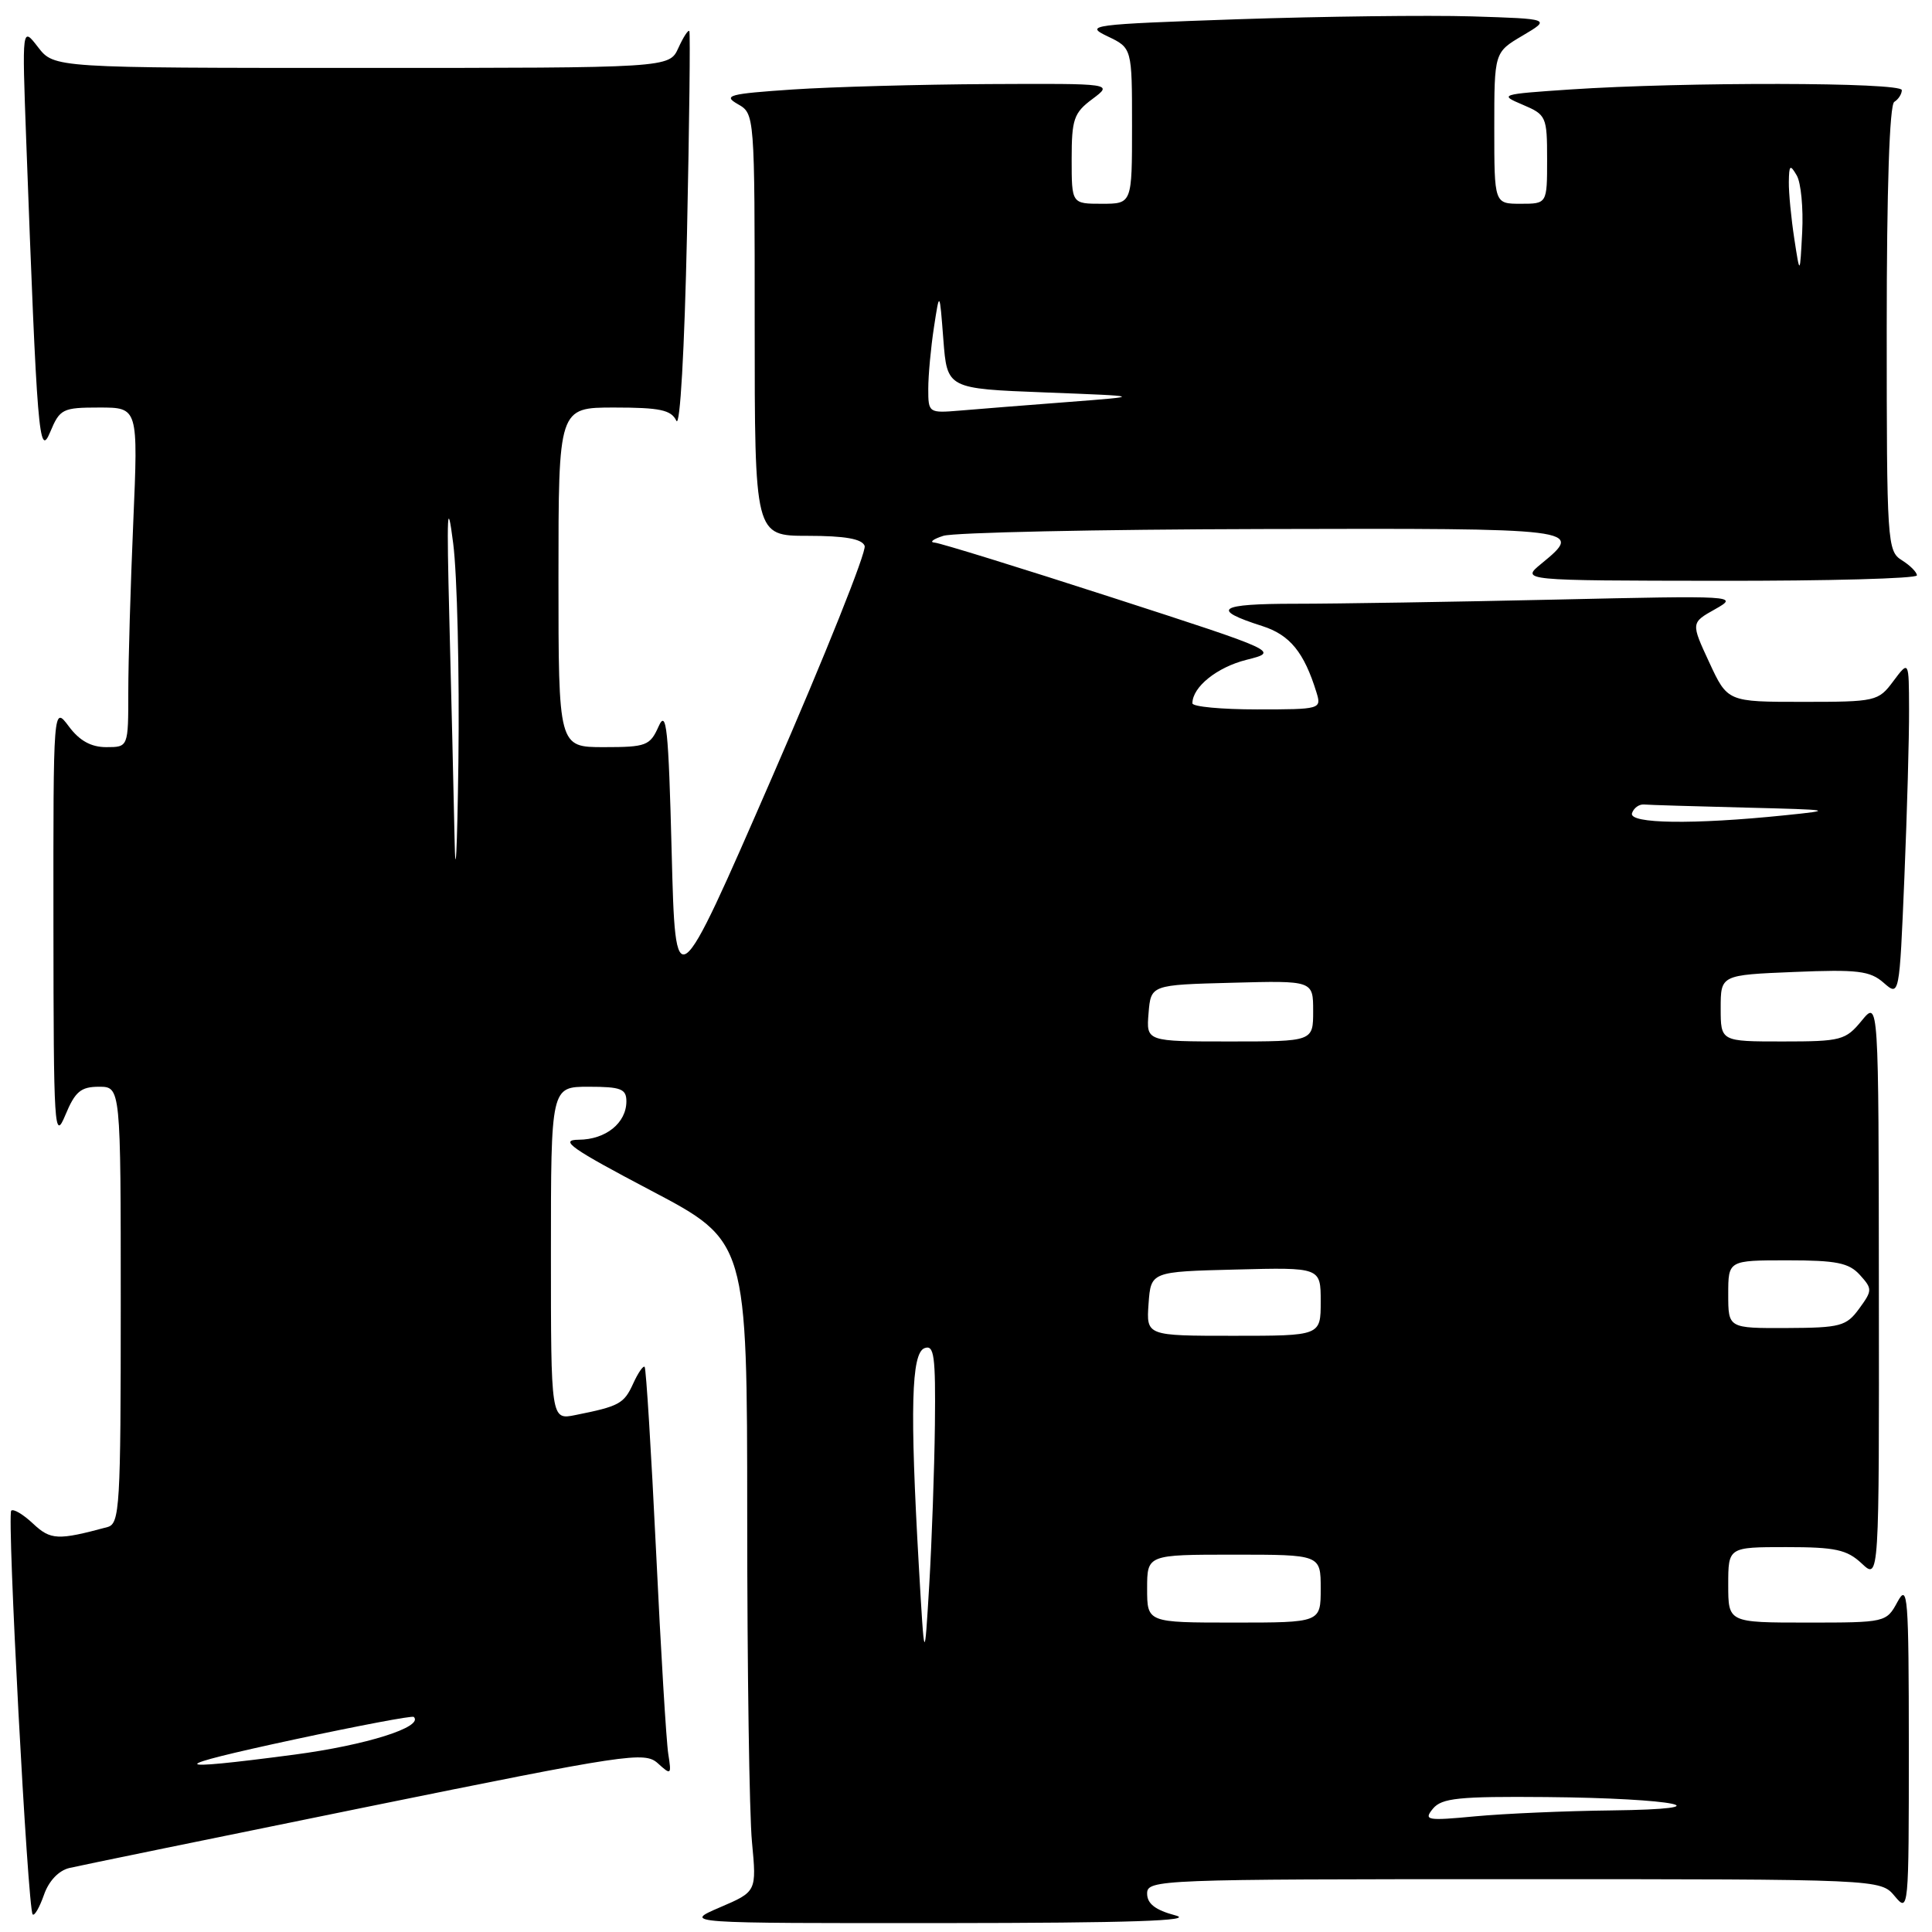 <?xml version="1.0" encoding="UTF-8" standalone="no"?>
<!DOCTYPE svg PUBLIC "-//W3C//DTD SVG 1.1//EN" "http://www.w3.org/Graphics/SVG/1.1/DTD/svg11.dtd" >
<svg xmlns="http://www.w3.org/2000/svg" xmlns:xlink="http://www.w3.org/1999/xlink" version="1.1" viewBox="0 0 256 256">
 <g >
 <path fill="currentColor"
d=" M 155.75 253.80 C 153.08 253.09 152.00 252.25 152.00 250.90 C 152.00 249.06 153.51 249.00 200.59 249.00 C 249.18 249.00 249.18 249.00 251.06 251.25 C 252.90 253.46 252.93 253.15 252.93 231.50 C 252.92 211.43 252.79 209.74 251.43 212.25 C 249.95 214.98 249.86 215.00 239.47 215.00 C 229.00 215.00 229.00 215.00 229.00 210.00 C 229.00 205.00 229.00 205.00 236.69 205.00 C 243.20 205.00 244.72 205.33 246.69 207.17 C 249.00 209.35 249.00 209.35 248.96 170.92 C 248.93 132.50 248.93 132.50 246.68 135.25 C 244.55 137.84 243.96 138.00 236.21 138.00 C 228.00 138.00 228.00 138.00 228.00 133.60 C 228.00 129.19 228.00 129.19 237.75 128.79 C 246.14 128.44 247.79 128.64 249.59 130.22 C 251.68 132.05 251.68 132.05 252.34 116.28 C 252.70 107.60 252.98 97.58 252.96 94.00 C 252.94 87.50 252.94 87.50 250.88 90.25 C 248.89 92.93 248.57 93.00 238.87 93.00 C 228.91 93.00 228.91 93.00 226.48 87.76 C 224.05 82.52 224.05 82.52 227.28 80.71 C 230.44 78.93 230.04 78.91 206.09 79.45 C 192.66 79.75 177.16 80.00 171.64 80.00 C 161.40 80.00 160.31 80.74 167.27 82.96 C 170.92 84.13 172.80 86.43 174.44 91.75 C 175.12 93.96 174.99 94.00 166.57 94.00 C 161.86 94.00 158.00 93.64 158.00 93.19 C 158.00 91.03 161.26 88.41 165.16 87.43 C 169.50 86.34 169.50 86.34 147.35 79.17 C 135.18 75.23 124.60 71.96 123.85 71.90 C 123.11 71.85 123.62 71.44 125.00 71.00 C 126.38 70.56 145.39 70.15 167.25 70.10 C 209.62 69.99 209.92 70.03 204.25 74.68 C 201.50 76.93 201.50 76.93 227.75 76.96 C 242.19 76.98 254.00 76.66 254.00 76.24 C 254.00 75.82 253.10 74.92 252.00 74.23 C 250.07 73.03 250.00 71.90 250.00 43.55 C 250.00 25.01 250.37 13.89 251.00 13.50 C 251.55 13.16 252.00 12.46 252.00 11.94 C 252.00 10.89 223.21 10.84 208.00 11.86 C 198.80 12.48 198.60 12.54 201.75 13.87 C 204.89 15.20 205.00 15.44 205.00 21.12 C 205.00 27.00 205.00 27.00 201.50 27.00 C 198.00 27.00 198.00 27.00 198.00 16.97 C 198.00 6.93 198.00 6.93 201.75 4.72 C 205.50 2.50 205.50 2.50 195.00 2.17 C 189.22 2.00 175.28 2.17 164.00 2.55 C 144.48 3.23 143.66 3.33 146.75 4.81 C 150.00 6.36 150.00 6.36 150.00 16.68 C 150.00 27.00 150.00 27.00 146.00 27.00 C 142.00 27.00 142.00 27.00 142.00 21.08 C 142.00 15.79 142.29 14.95 144.75 13.12 C 147.50 11.06 147.50 11.06 131.00 11.14 C 121.92 11.19 110.22 11.51 105.00 11.86 C 96.59 12.43 95.76 12.65 97.75 13.79 C 100.00 15.07 100.00 15.08 100.00 43.04 C 100.00 71.00 100.00 71.00 107.03 71.00 C 111.96 71.00 114.22 71.40 114.57 72.33 C 114.85 73.06 109.33 86.87 102.29 103.02 C 89.50 132.38 89.50 132.38 89.00 112.94 C 88.58 96.49 88.31 93.92 87.27 96.25 C 86.13 98.81 85.63 99.00 80.02 99.00 C 74.00 99.00 74.00 99.00 74.00 76.50 C 74.00 54.00 74.00 54.00 81.39 54.00 C 87.45 54.00 88.94 54.32 89.62 55.75 C 90.11 56.76 90.70 46.36 91.03 31.00 C 91.34 16.42 91.48 4.33 91.34 4.12 C 91.19 3.91 90.54 4.92 89.88 6.37 C 88.68 9.00 88.68 9.00 47.92 9.00 C 7.17 9.00 7.17 9.00 5.04 6.25 C 2.92 3.50 2.92 3.50 3.47 18.50 C 4.92 57.68 5.17 60.78 6.65 57.25 C 7.93 54.18 8.29 54.00 13.16 54.00 C 18.31 54.00 18.31 54.00 17.66 69.16 C 17.30 77.50 17.00 87.62 17.00 91.66 C 17.00 99.00 17.00 99.00 14.08 99.00 C 12.07 99.00 10.53 98.15 9.12 96.25 C 7.06 93.50 7.06 93.50 7.08 122.50 C 7.10 149.69 7.20 151.27 8.66 147.75 C 9.95 144.64 10.71 144.00 13.11 144.00 C 16.00 144.00 16.00 144.00 16.00 172.93 C 16.00 199.64 15.87 201.90 14.25 202.34 C 7.67 204.12 6.71 204.08 4.37 201.88 C 3.07 200.66 1.78 199.89 1.49 200.17 C 0.90 200.76 3.68 253.01 4.33 253.67 C 4.57 253.91 5.24 252.74 5.82 251.09 C 6.46 249.24 7.77 247.86 9.19 247.52 C 10.46 247.22 28.10 243.60 48.40 239.47 C 83.16 232.40 85.41 232.06 87.16 233.64 C 88.93 235.25 88.99 235.19 88.55 232.41 C 88.29 230.81 87.56 218.70 86.93 205.50 C 86.29 192.30 85.61 181.33 85.42 181.12 C 85.23 180.91 84.54 181.92 83.89 183.35 C 82.68 186.00 82.06 186.34 76.25 187.50 C 73.00 188.16 73.00 188.16 73.00 166.08 C 73.00 144.00 73.00 144.00 78.00 144.00 C 82.27 144.00 83.00 144.28 83.00 145.93 C 83.00 148.80 80.27 151.00 76.68 151.02 C 74.04 151.04 75.67 152.18 86.25 157.75 C 99.00 164.46 99.00 164.46 99.01 200.98 C 99.01 221.07 99.29 240.46 99.64 244.07 C 100.26 250.65 100.26 250.65 95.38 252.74 C 90.50 254.84 90.50 254.84 125.00 254.82 C 149.79 254.80 158.44 254.51 155.75 253.80 Z  M 189.87 239.66 C 191.04 238.25 193.28 238.02 204.87 238.12 C 222.05 238.27 229.09 239.71 213.50 239.89 C 207.45 239.96 199.35 240.31 195.50 240.67 C 189.05 241.28 188.61 241.20 189.87 239.66 Z  M 39.00 230.49 C 47.52 228.66 54.65 227.31 54.83 227.50 C 56.17 228.83 48.53 231.24 38.99 232.50 C 21.85 234.76 21.85 234.18 39.00 230.49 Z  M 121.75 207.50 C 120.56 186.70 120.75 179.31 122.50 178.64 C 123.78 178.15 123.98 179.63 123.88 188.78 C 123.81 194.68 123.47 204.22 123.13 210.00 C 122.50 220.50 122.50 220.50 121.75 207.50 Z  M 152.00 210.50 C 152.00 206.00 152.00 206.00 163.50 206.00 C 175.00 206.00 175.00 206.00 175.00 210.50 C 175.00 215.00 175.00 215.00 163.50 215.00 C 152.00 215.00 152.00 215.00 152.00 210.50 Z  M 152.19 172.75 C 152.50 168.50 152.50 168.50 163.75 168.22 C 175.00 167.93 175.00 167.93 175.00 172.47 C 175.00 177.00 175.00 177.00 163.44 177.00 C 151.89 177.00 151.89 177.00 152.19 172.75 Z  M 229.00 171.50 C 229.00 167.00 229.00 167.00 236.85 167.00 C 243.33 167.00 244.99 167.33 246.44 168.93 C 248.11 170.78 248.11 170.99 246.35 173.40 C 244.65 175.73 243.87 175.94 236.75 175.97 C 229.00 176.00 229.00 176.00 229.00 171.50 Z  M 152.19 134.25 C 152.50 130.50 152.50 130.50 163.25 130.22 C 174.00 129.93 174.00 129.93 174.00 133.97 C 174.00 138.00 174.00 138.00 162.94 138.00 C 151.88 138.00 151.88 138.00 152.19 134.25 Z  M 60.23 111.00 C 60.10 104.67 59.79 91.62 59.54 82.00 C 59.18 67.78 59.27 65.91 60.05 72.00 C 60.58 76.12 60.89 89.17 60.74 101.00 C 60.58 112.83 60.35 117.33 60.23 111.00 Z  M 216.25 107.75 C 216.48 107.06 217.19 106.55 217.83 106.60 C 218.47 106.66 224.51 106.84 231.25 107.01 C 242.90 107.30 243.16 107.35 236.50 108.03 C 224.37 109.28 215.78 109.16 216.25 107.75 Z  M 123.00 51.52 C 123.00 49.74 123.34 46.08 123.75 43.39 C 124.50 38.50 124.50 38.50 125.00 45.00 C 125.50 51.50 125.50 51.50 138.50 52.00 C 151.50 52.50 151.50 52.50 141.50 53.27 C 136.00 53.69 129.59 54.20 127.25 54.40 C 123.05 54.75 123.00 54.72 123.00 51.52 Z  M 237.75 31.61 C 237.34 28.92 237.01 25.55 237.03 24.11 C 237.06 21.85 237.20 21.74 238.08 23.25 C 238.64 24.21 238.96 27.59 238.80 30.75 C 238.50 36.50 238.50 36.50 237.75 31.61 Z "/>
</g>
</svg>